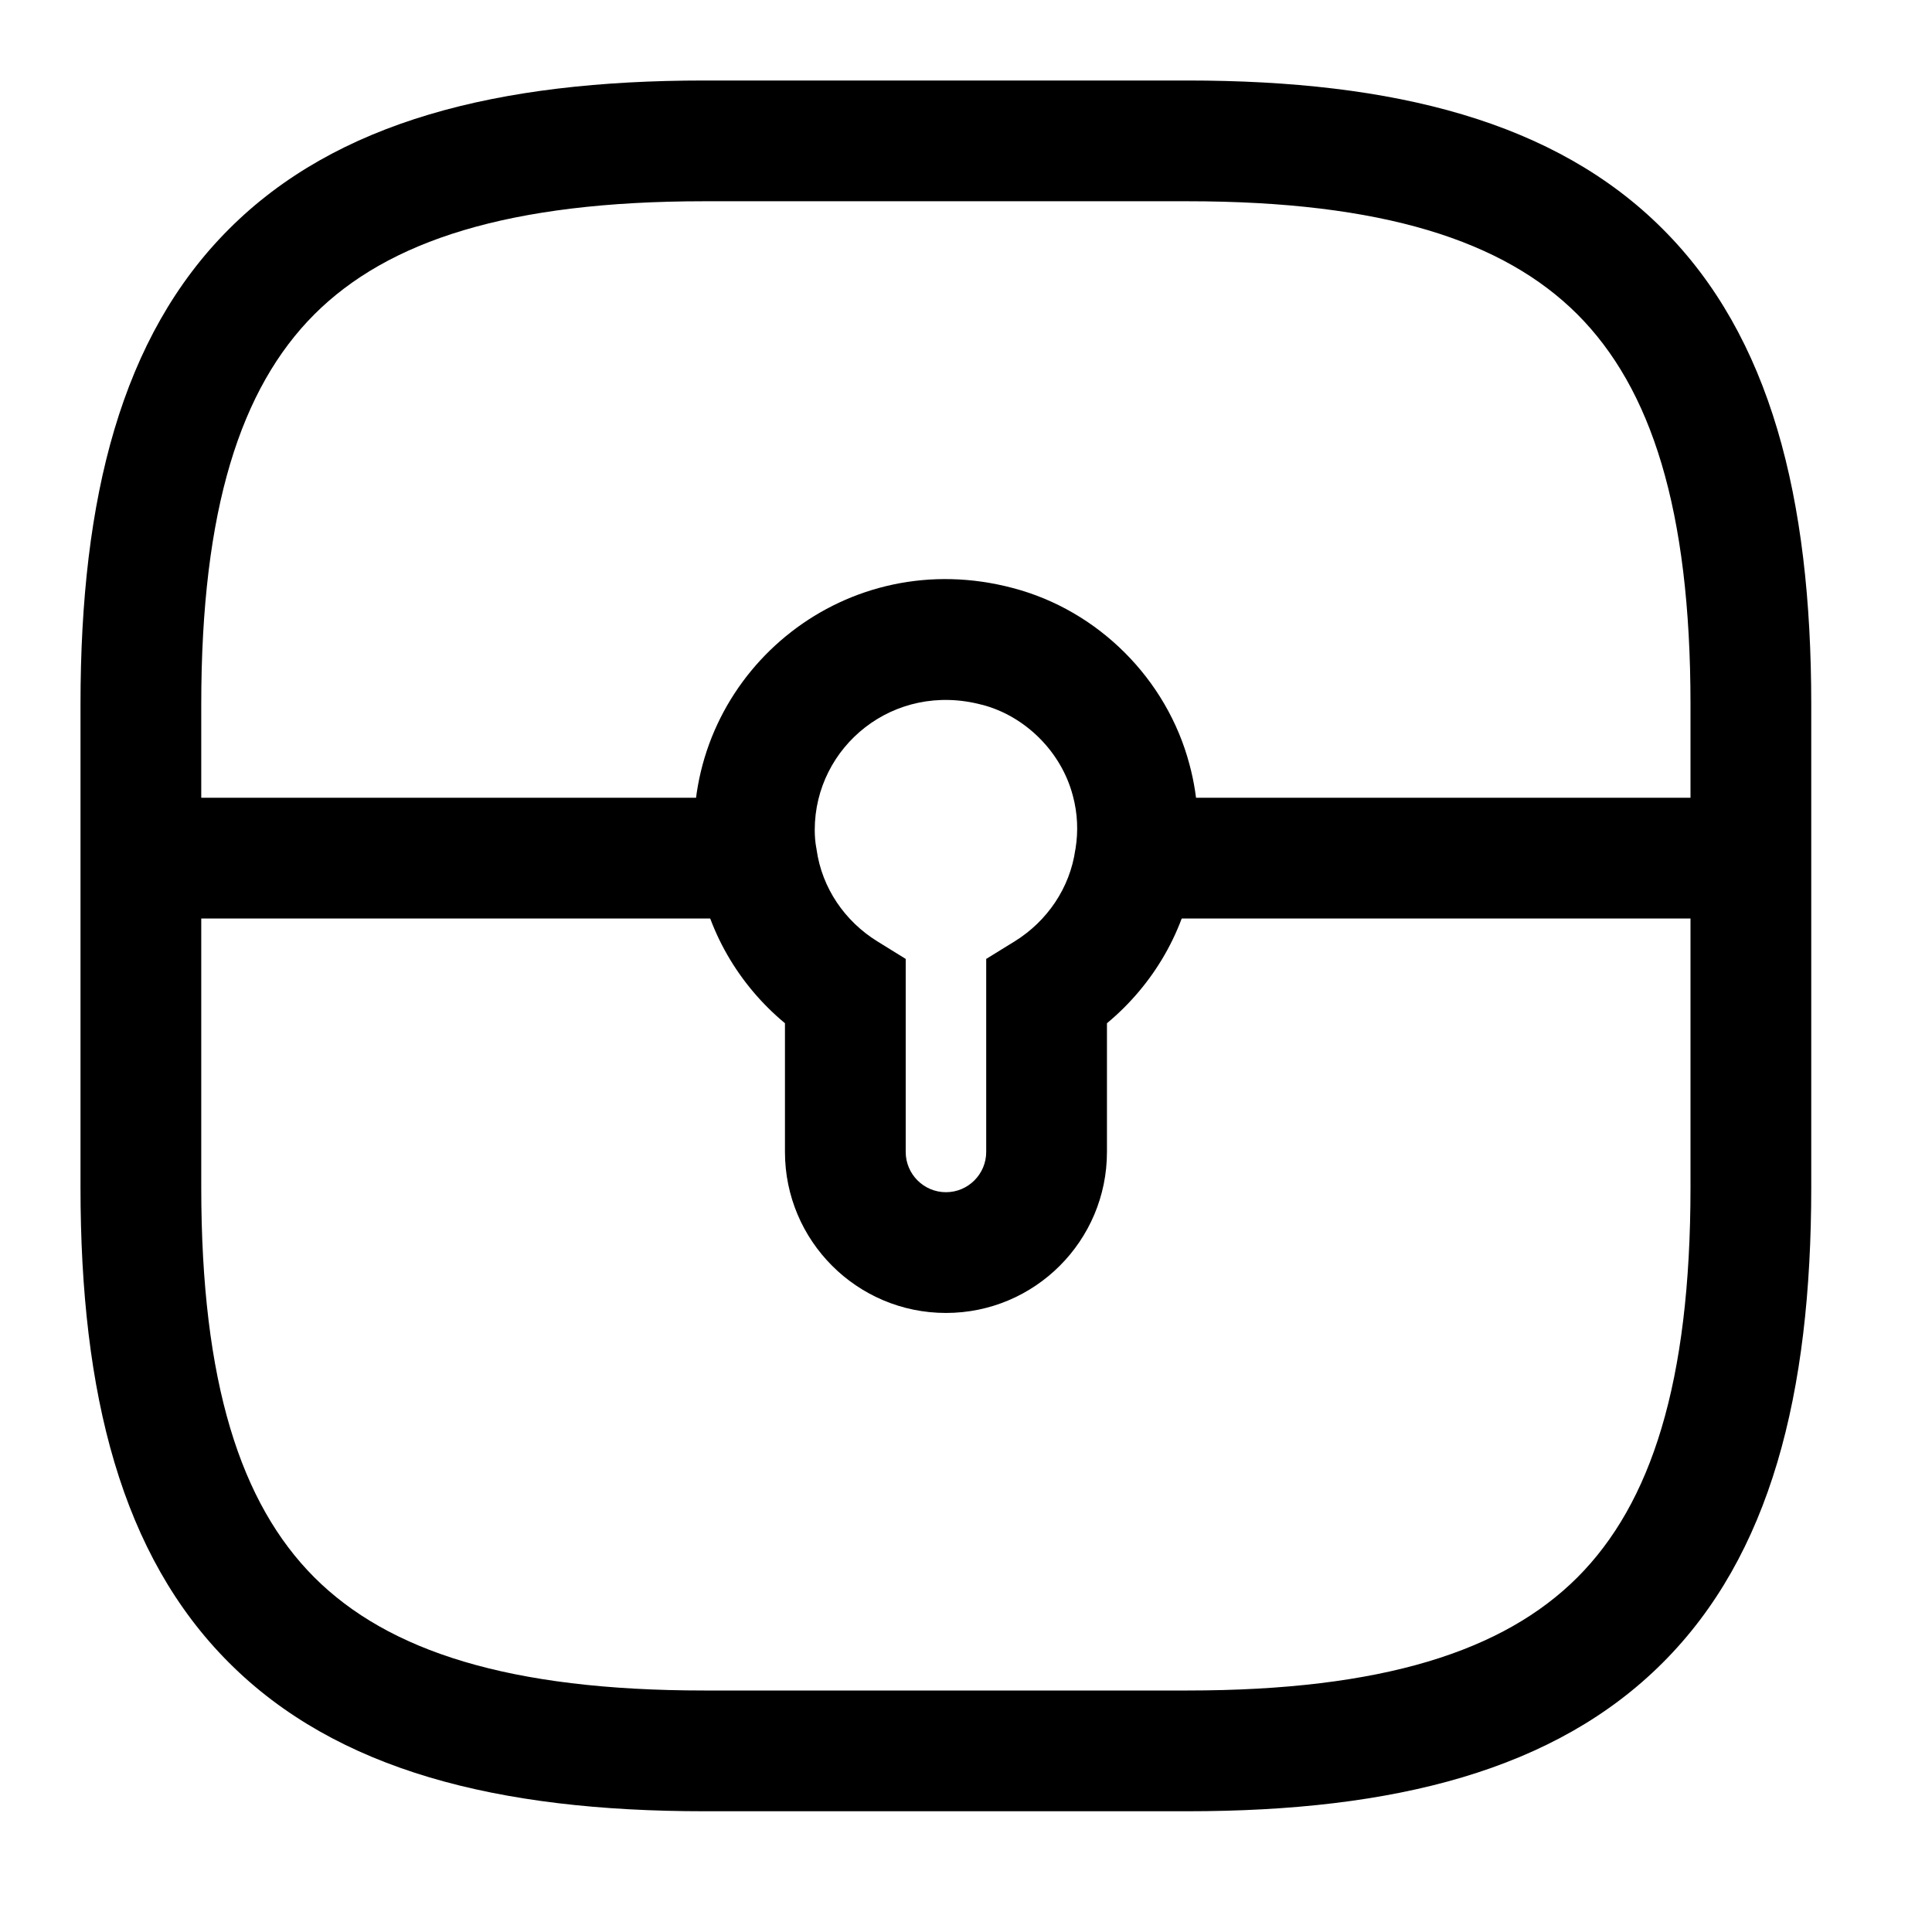 <svg width="24" height="24" viewBox="0 0 24 24" fill="none" xmlns="http://www.w3.org/2000/svg">
<path fill-rule="evenodd" clip-rule="evenodd" d="M2.845 2.845C4.179 1.51 6.176 1 8.75 1H14.75C17.324 1 19.321 1.51 20.655 2.845C21.99 4.179 22.5 6.176 22.5 8.75V14.75C22.5 17.324 21.99 19.321 20.655 20.655C19.321 21.99 17.324 22.5 14.75 22.5H8.75C6.176 22.5 4.179 21.99 2.845 20.655C1.51 19.321 1 17.324 1 14.75V8.75C1 6.176 1.51 4.179 2.845 2.845ZM3.905 3.905C2.99 4.821 2.5 6.324 2.5 8.75V14.75C2.5 17.176 2.99 18.679 3.905 19.595C4.821 20.51 6.324 21 8.75 21H14.75C17.176 21 18.679 20.51 19.595 19.595C20.51 18.679 21 17.176 21 14.75V8.75C21 6.324 20.51 4.821 19.595 3.905C18.679 2.99 17.176 2.5 14.75 2.5H8.75C6.324 2.5 4.821 2.99 3.905 3.905Z" fill="currentColor"/>
<path fill-rule="evenodd" clip-rule="evenodd" d="M12.198 8.755C11.101 8.463 10.121 9.275 10.121 10.31C10.121 10.39 10.128 10.465 10.139 10.526L10.142 10.54L10.144 10.555C10.211 11.031 10.494 11.443 10.897 11.693L11.251 11.912V14.31C11.251 14.585 11.475 14.81 11.751 14.81C12.027 14.81 12.251 14.585 12.251 14.31V11.912L12.606 11.693C13.008 11.443 13.291 11.031 13.358 10.555L13.36 10.548L13.361 10.54C13.395 10.329 13.387 10.107 13.328 9.887L13.326 9.88C13.184 9.342 12.739 8.896 12.201 8.755L12.198 8.755ZM12.583 7.305C10.52 6.757 8.621 8.305 8.621 10.31C8.621 10.464 8.633 10.624 8.66 10.779C8.775 11.562 9.181 12.238 9.751 12.711V14.31C9.751 15.414 10.647 16.31 11.751 16.31C12.855 16.31 13.751 15.414 13.751 14.31V12.711C14.323 12.236 14.73 11.558 14.843 10.772C14.907 10.367 14.894 9.932 14.776 9.496C14.496 8.436 13.643 7.583 12.583 7.305Z" fill="currentColor"/>
<path fill-rule="evenodd" clip-rule="evenodd" d="M14.102 9.91H21.752V11.41H14.102V9.91Z" fill="currentColor"/>
<path fill-rule="evenodd" clip-rule="evenodd" d="M1.75 9.91H9.4V11.41H1.75V9.91Z" fill="currentColor"/>
</svg>
